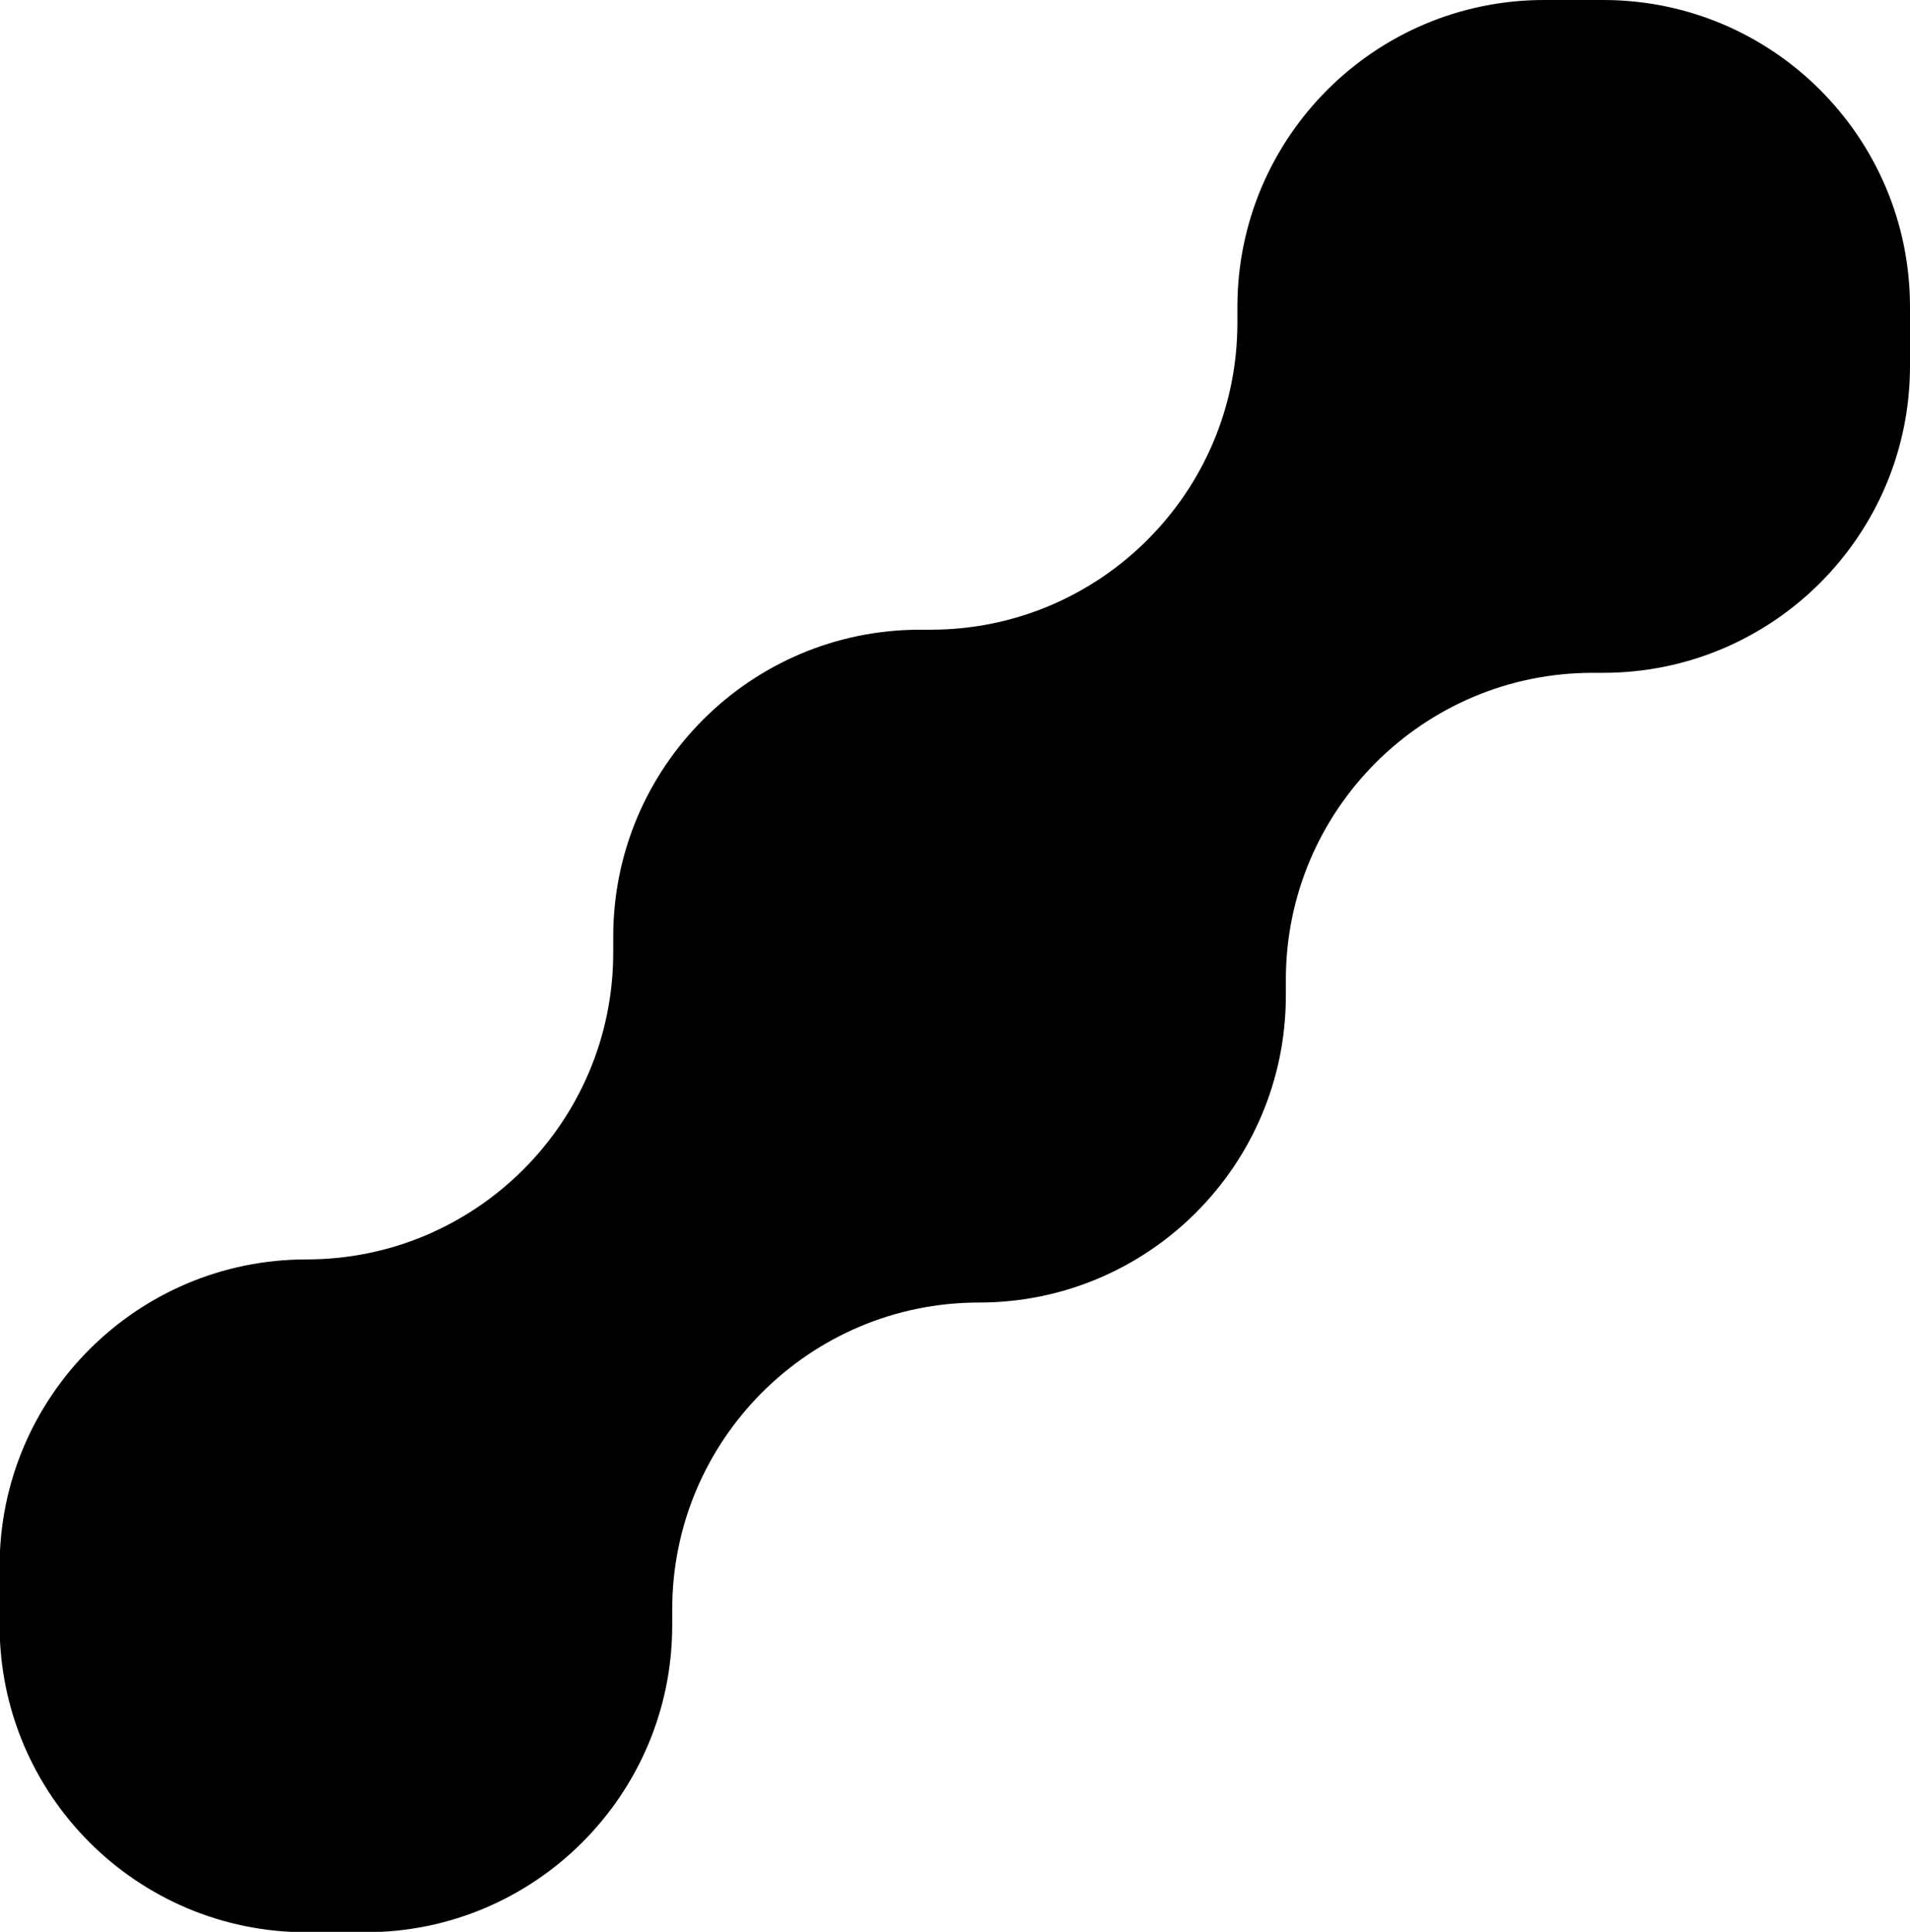 <?xml version="1.0" encoding="UTF-8"?>
<svg id="Calque_2" data-name="Calque 2" xmlns="http://www.w3.org/2000/svg" viewBox="0 0 96.18 97.25">
  <g id="Calque_1-2" data-name="Calque 1">
    <path d="m80.73,0h-2.97c-8.53,0-15.45,6.92-15.45,15.45v.8c0,8.53-6.92,15.45-15.45,15.45h-.53c-8.53,0-15.45,6.92-15.45,15.45v.8c0,8.53-6.92,15.45-15.45,15.45h0c-8.53,0-15.45,6.92-15.45,15.45v2.97c0,8.53,6.92,15.45,15.45,15.45h2.97c8.53,0,15.45-6.92,15.45-15.45v-.8c0-8.53,6.92-15.45,15.45-15.45h0c8.53,0,15.45-6.92,15.45-15.45v-.8c0-8.53,6.92-15.45,15.45-15.45h.53c8.53,0,15.45-6.92,15.45-15.45v-2.97c0-8.53-6.92-15.45-15.45-15.45Z"/>
  </g>
</svg>